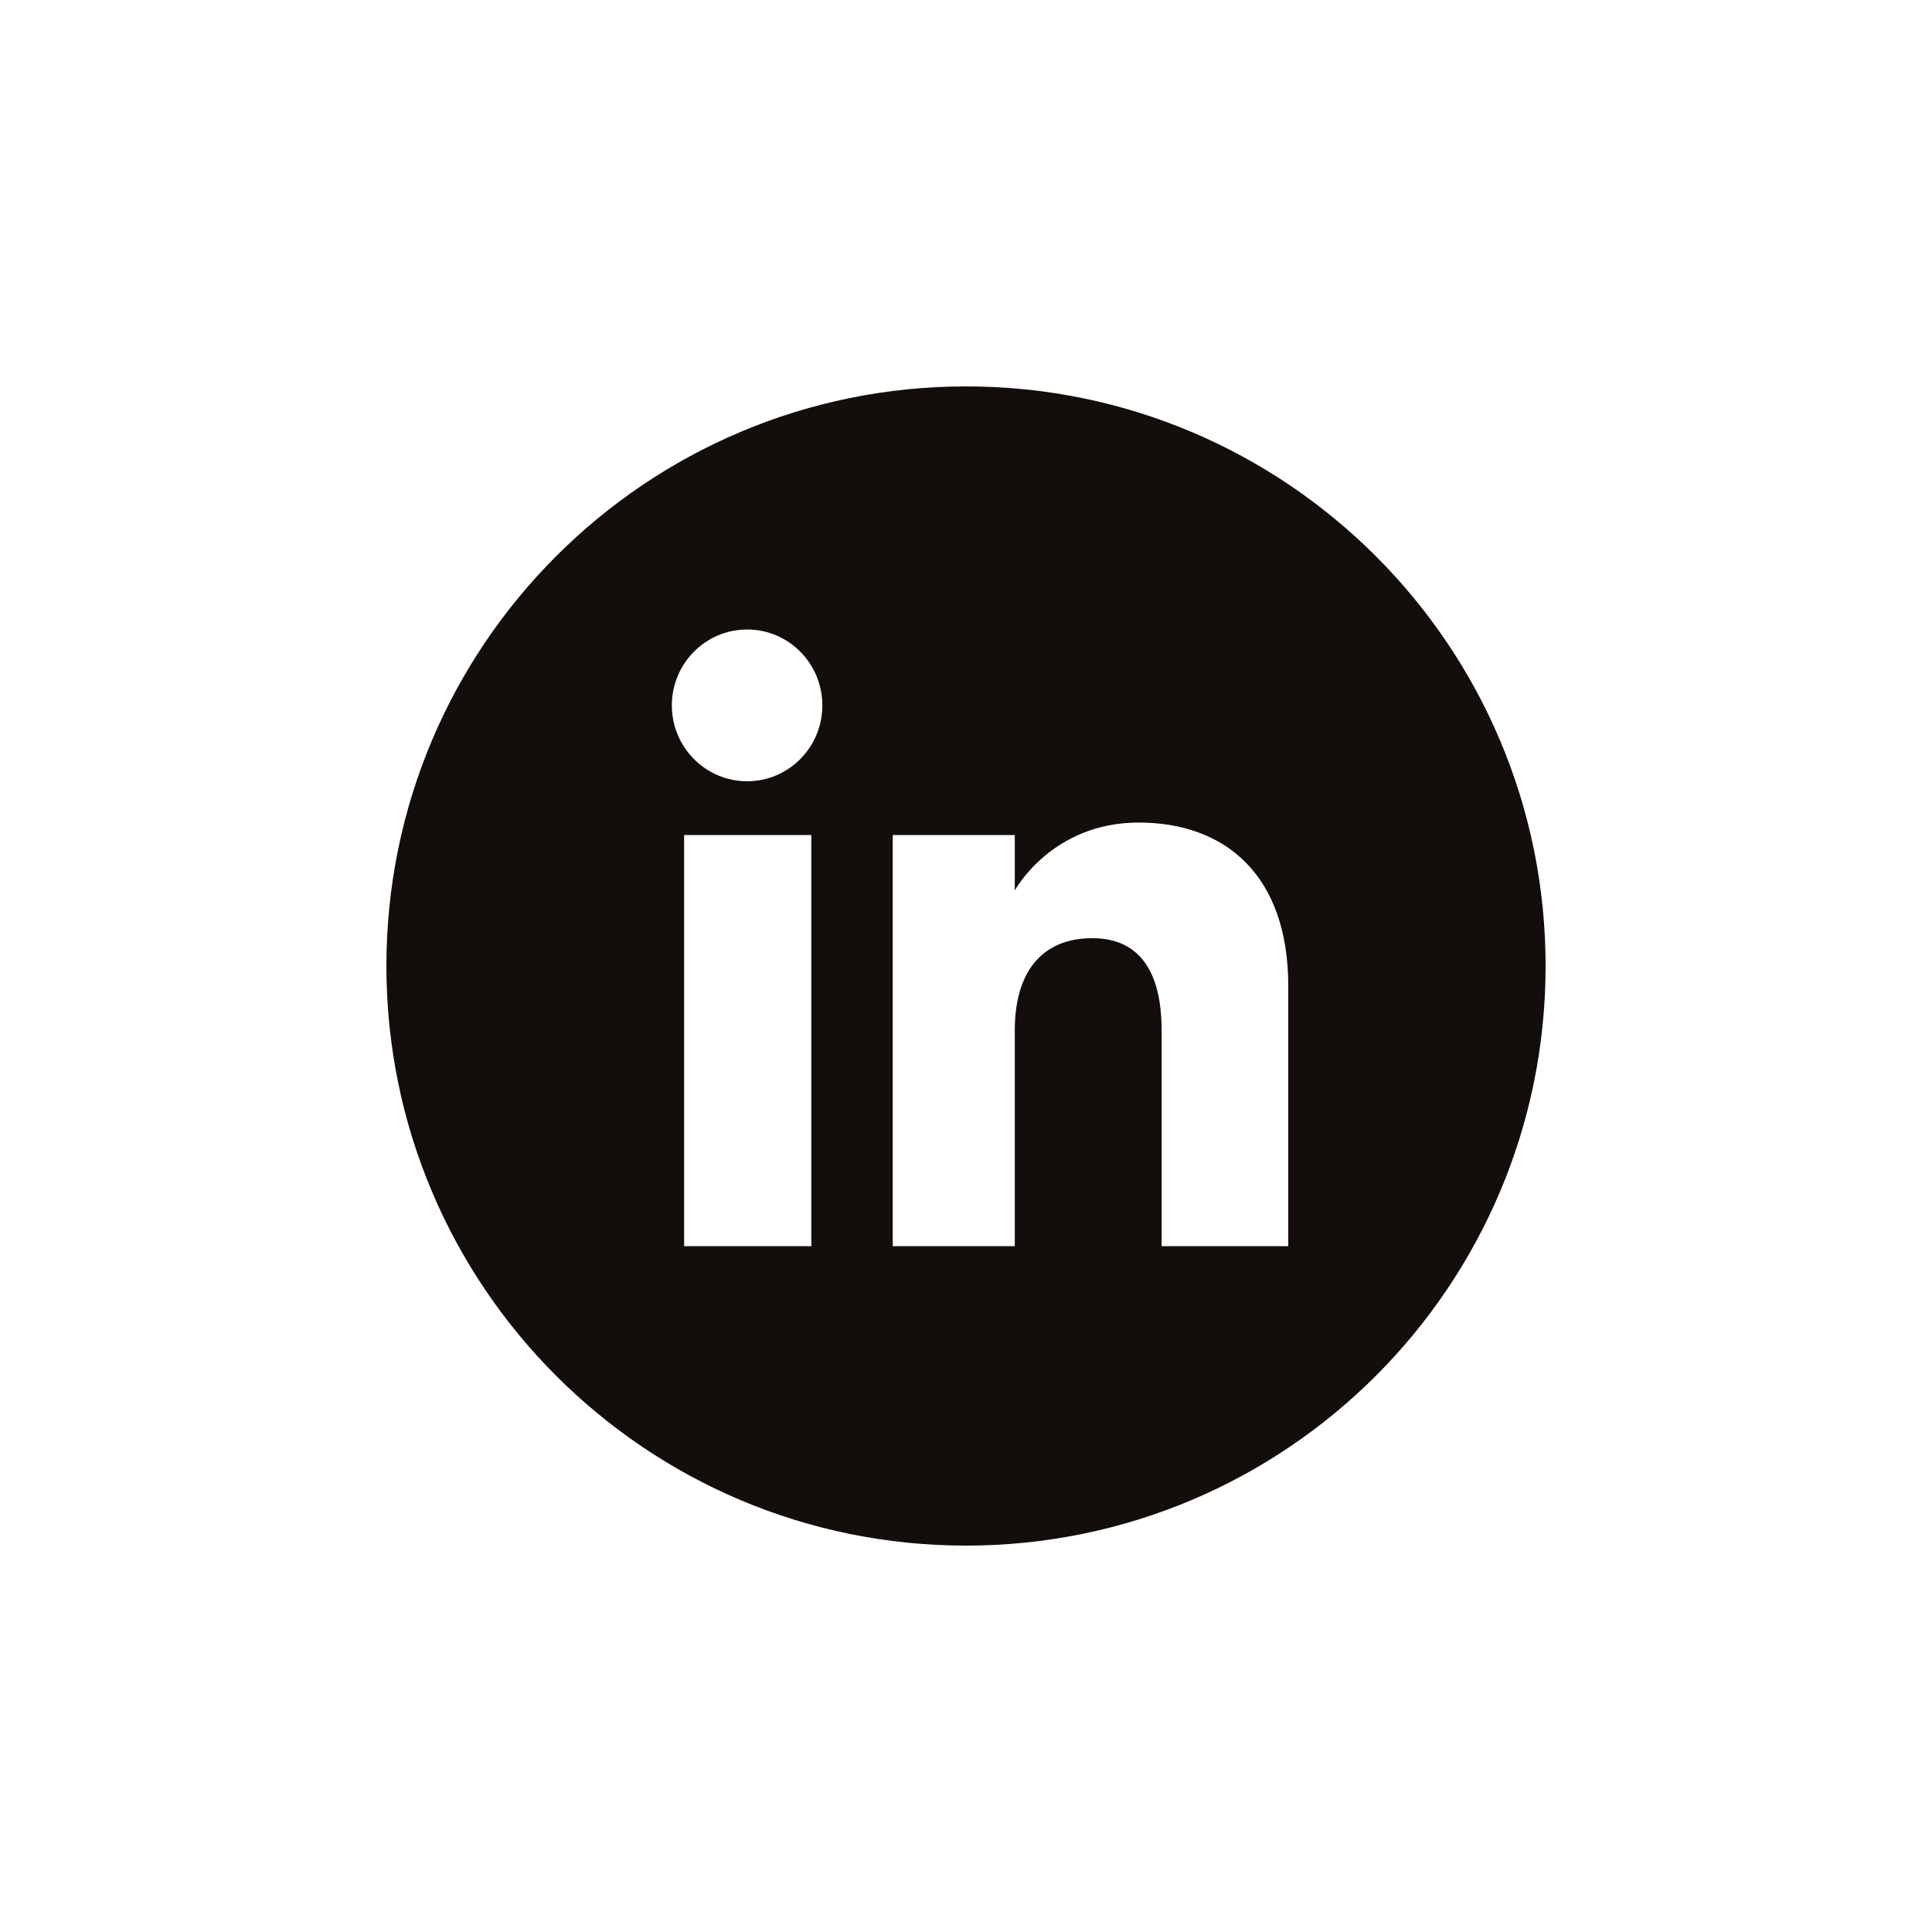 <svg width="40" height="40" viewBox="0 0 40 40" fill="none" xmlns="http://www.w3.org/2000/svg">
<g clip-path="url(#clip0_456_9075)">
<path d="M20 8C13.373 8 8 13.373 8 20C8 26.627 13.373 32 20 32C26.628 32 32 26.627 32 20C32 13.373 26.627 8 20 8ZM16.798 25.801H14.164V17.289H16.798V25.801ZM15.469 16.175C14.608 16.175 13.91 15.471 13.91 14.604C13.91 13.737 14.608 13.033 15.469 13.033C16.329 13.033 17.026 13.737 17.026 14.604C17.026 15.471 16.329 16.175 15.469 16.175ZM26.672 25.801H24.05V21.333C24.05 20.108 23.585 19.424 22.616 19.424C21.561 19.424 21.01 20.136 21.01 21.333V25.801H18.483V17.289H21.01V18.436C21.01 18.436 21.77 17.03 23.575 17.03C25.38 17.03 26.672 18.132 26.672 20.412L26.672 25.801Z" fill="#130E0B"/>
</g>
<defs>
<clipPath id="clip0_456_9075">
<rect width="24" height="24" fill="white" transform="translate(8 8)"/>
</clipPath>
</defs>
</svg>
